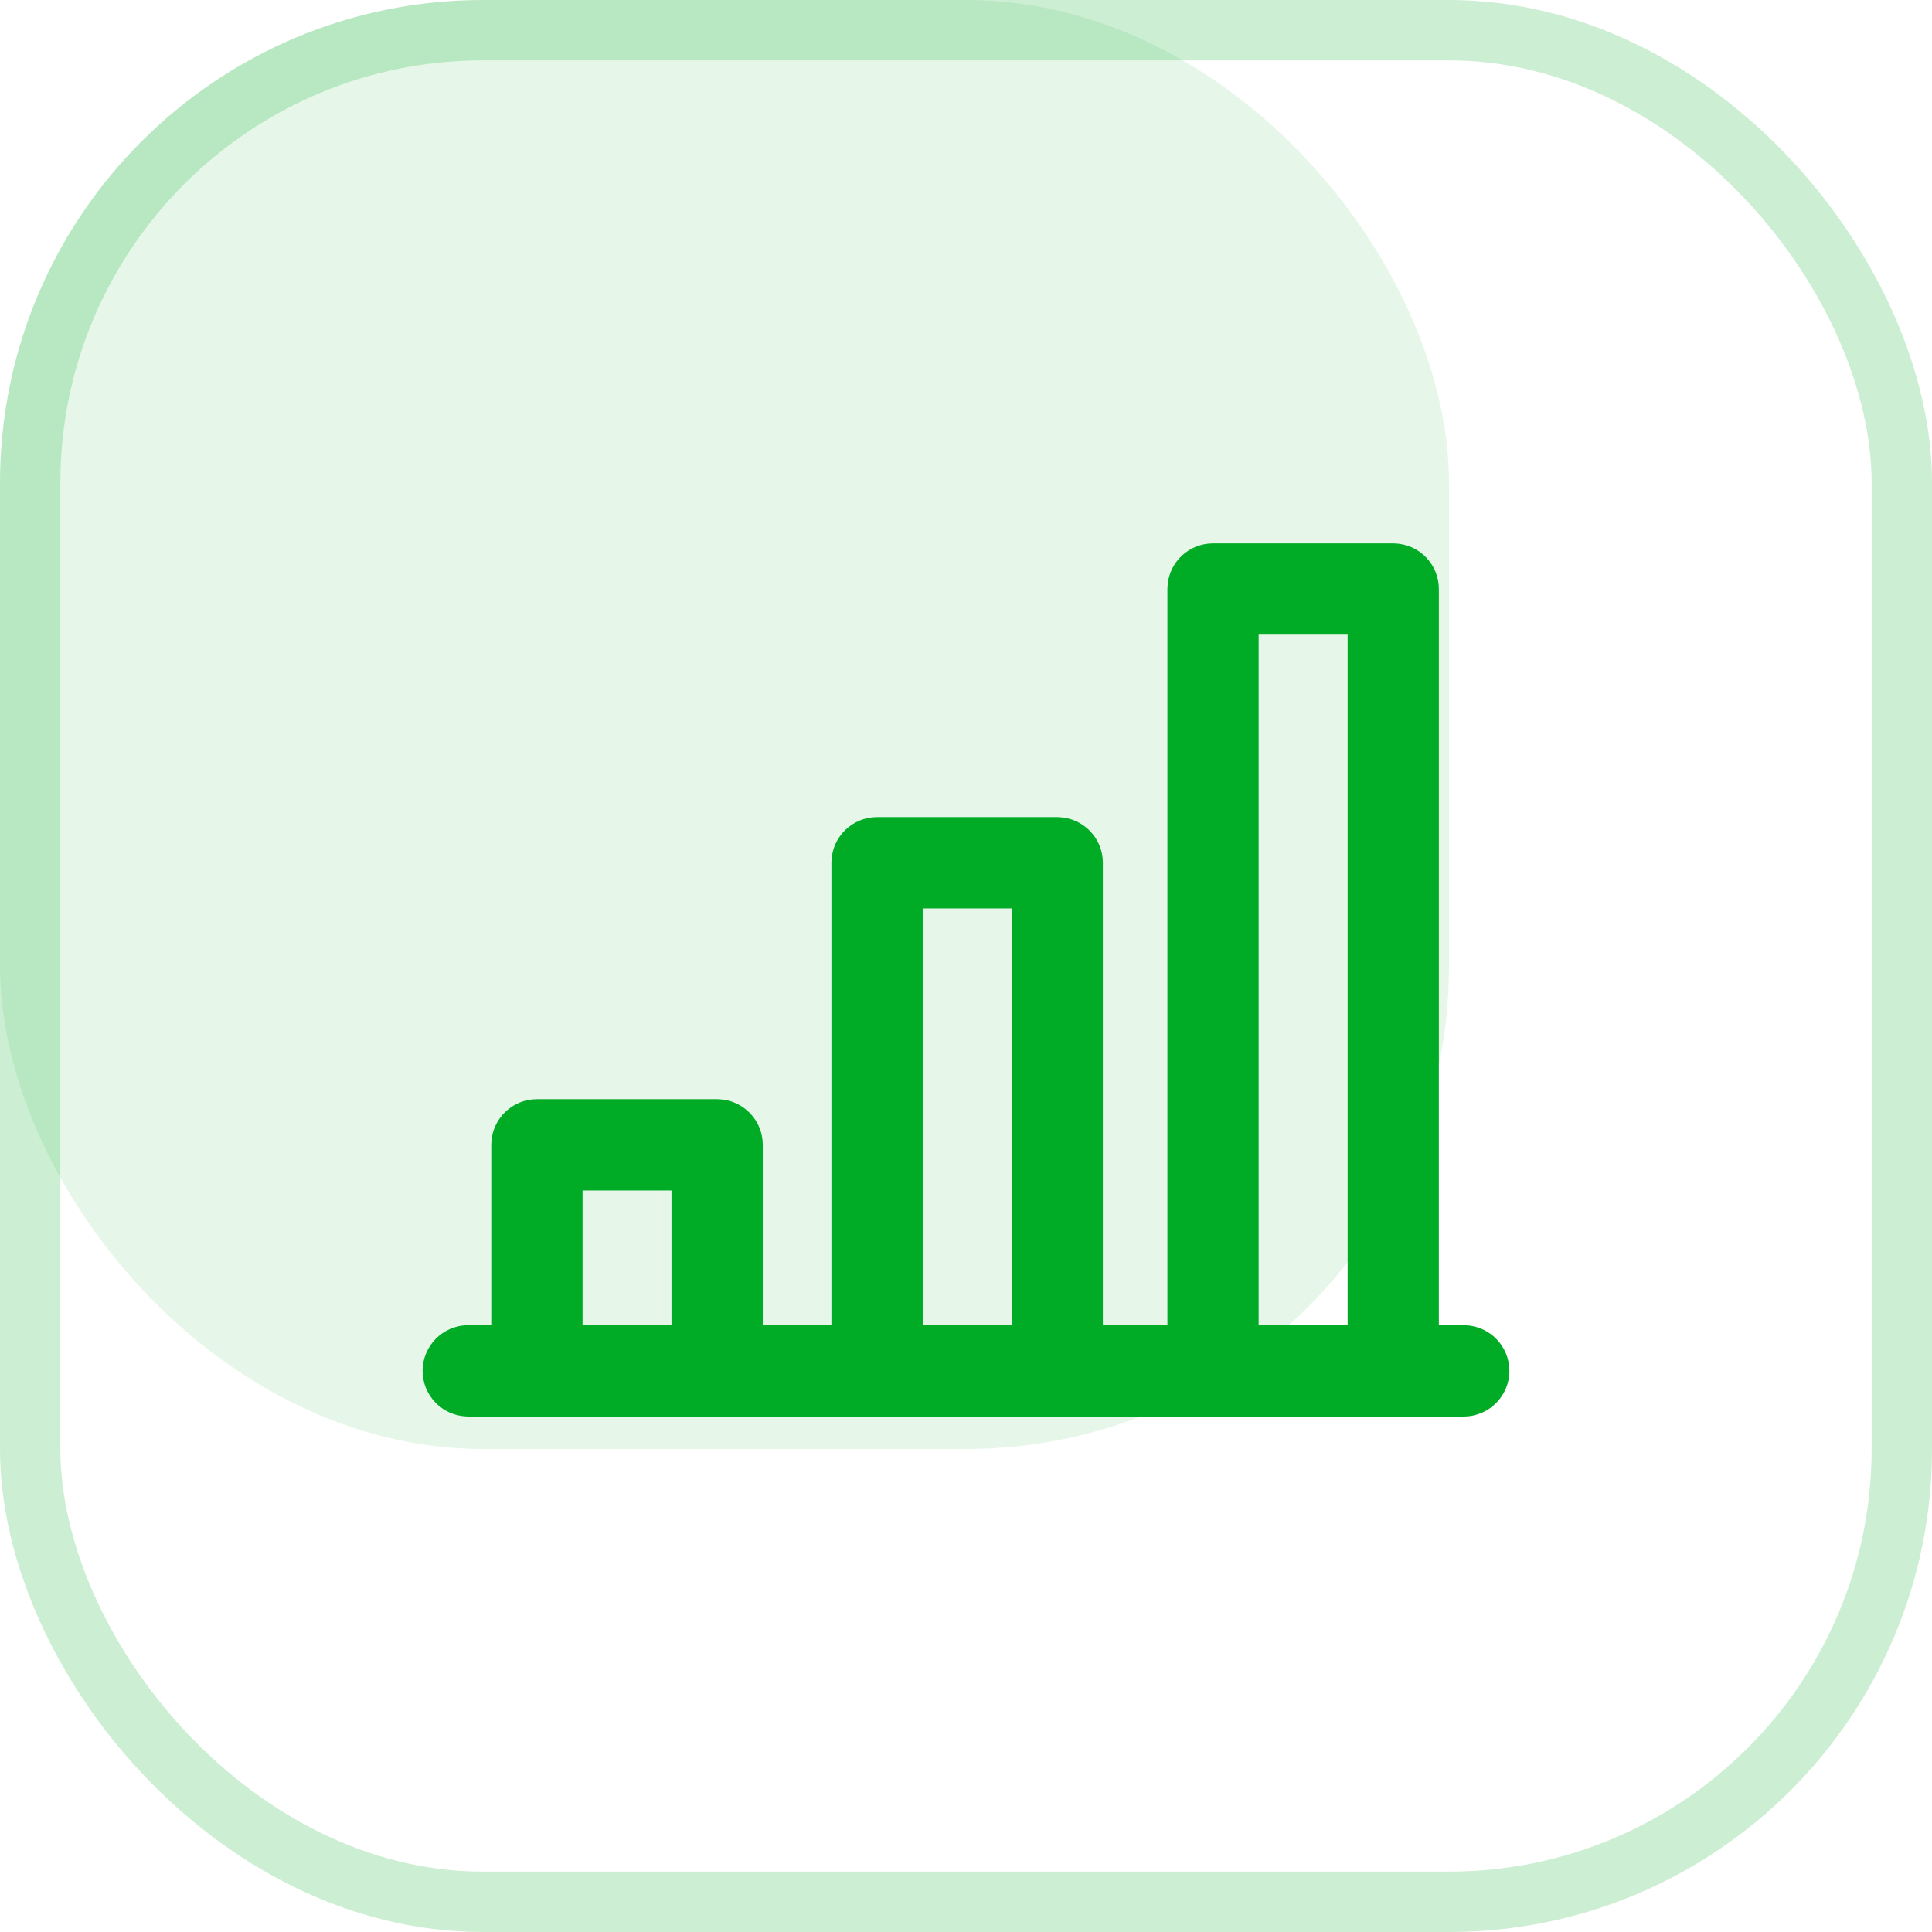 <svg width="24" height="24" viewBox="0 0 32 32" fill="none" xmlns="http://www.w3.org/2000/svg">
    <rect width="24" height="24" rx="8" fill="#00AC26" fill-opacity="0.1"/>
    <rect x="0.5" y="0.5" width="31" height="31" rx="7.5" stroke="#00AC26" stroke-opacity="0.2"/>
    <path d="M20.092 9C19.684 9 19.352 9.322 19.337 9.725L19.336 9.756L19.336 21.95H18.267L18.267 14.29C18.267 13.883 17.945 13.551 17.542 13.535L17.512 13.534H14.527C14.12 13.534 13.787 13.856 13.772 14.26L13.771 14.29L13.771 21.95H12.634V18.962C12.634 18.555 12.312 18.223 11.908 18.207L11.878 18.206H8.893C8.486 18.206 8.154 18.528 8.138 18.931L8.137 18.962L8.137 21.95H7.756C7.338 21.95 7 22.289 7 22.706C7 23.113 7.322 23.445 7.725 23.461L7.756 23.462H24.244C24.662 23.462 25 23.123 25 22.706C25 22.299 24.678 21.967 24.275 21.951L24.244 21.95H23.832V9.756C23.832 9.349 23.51 9.017 23.107 9.001L23.076 9H20.092ZM9.649 21.95V19.718H11.122V21.95H9.649ZM15.283 15.046H16.756L16.756 21.95H15.283V15.046ZM20.847 10.511H22.321V21.95H20.847V10.511Z" fill="#00AC26"/>
</svg>
